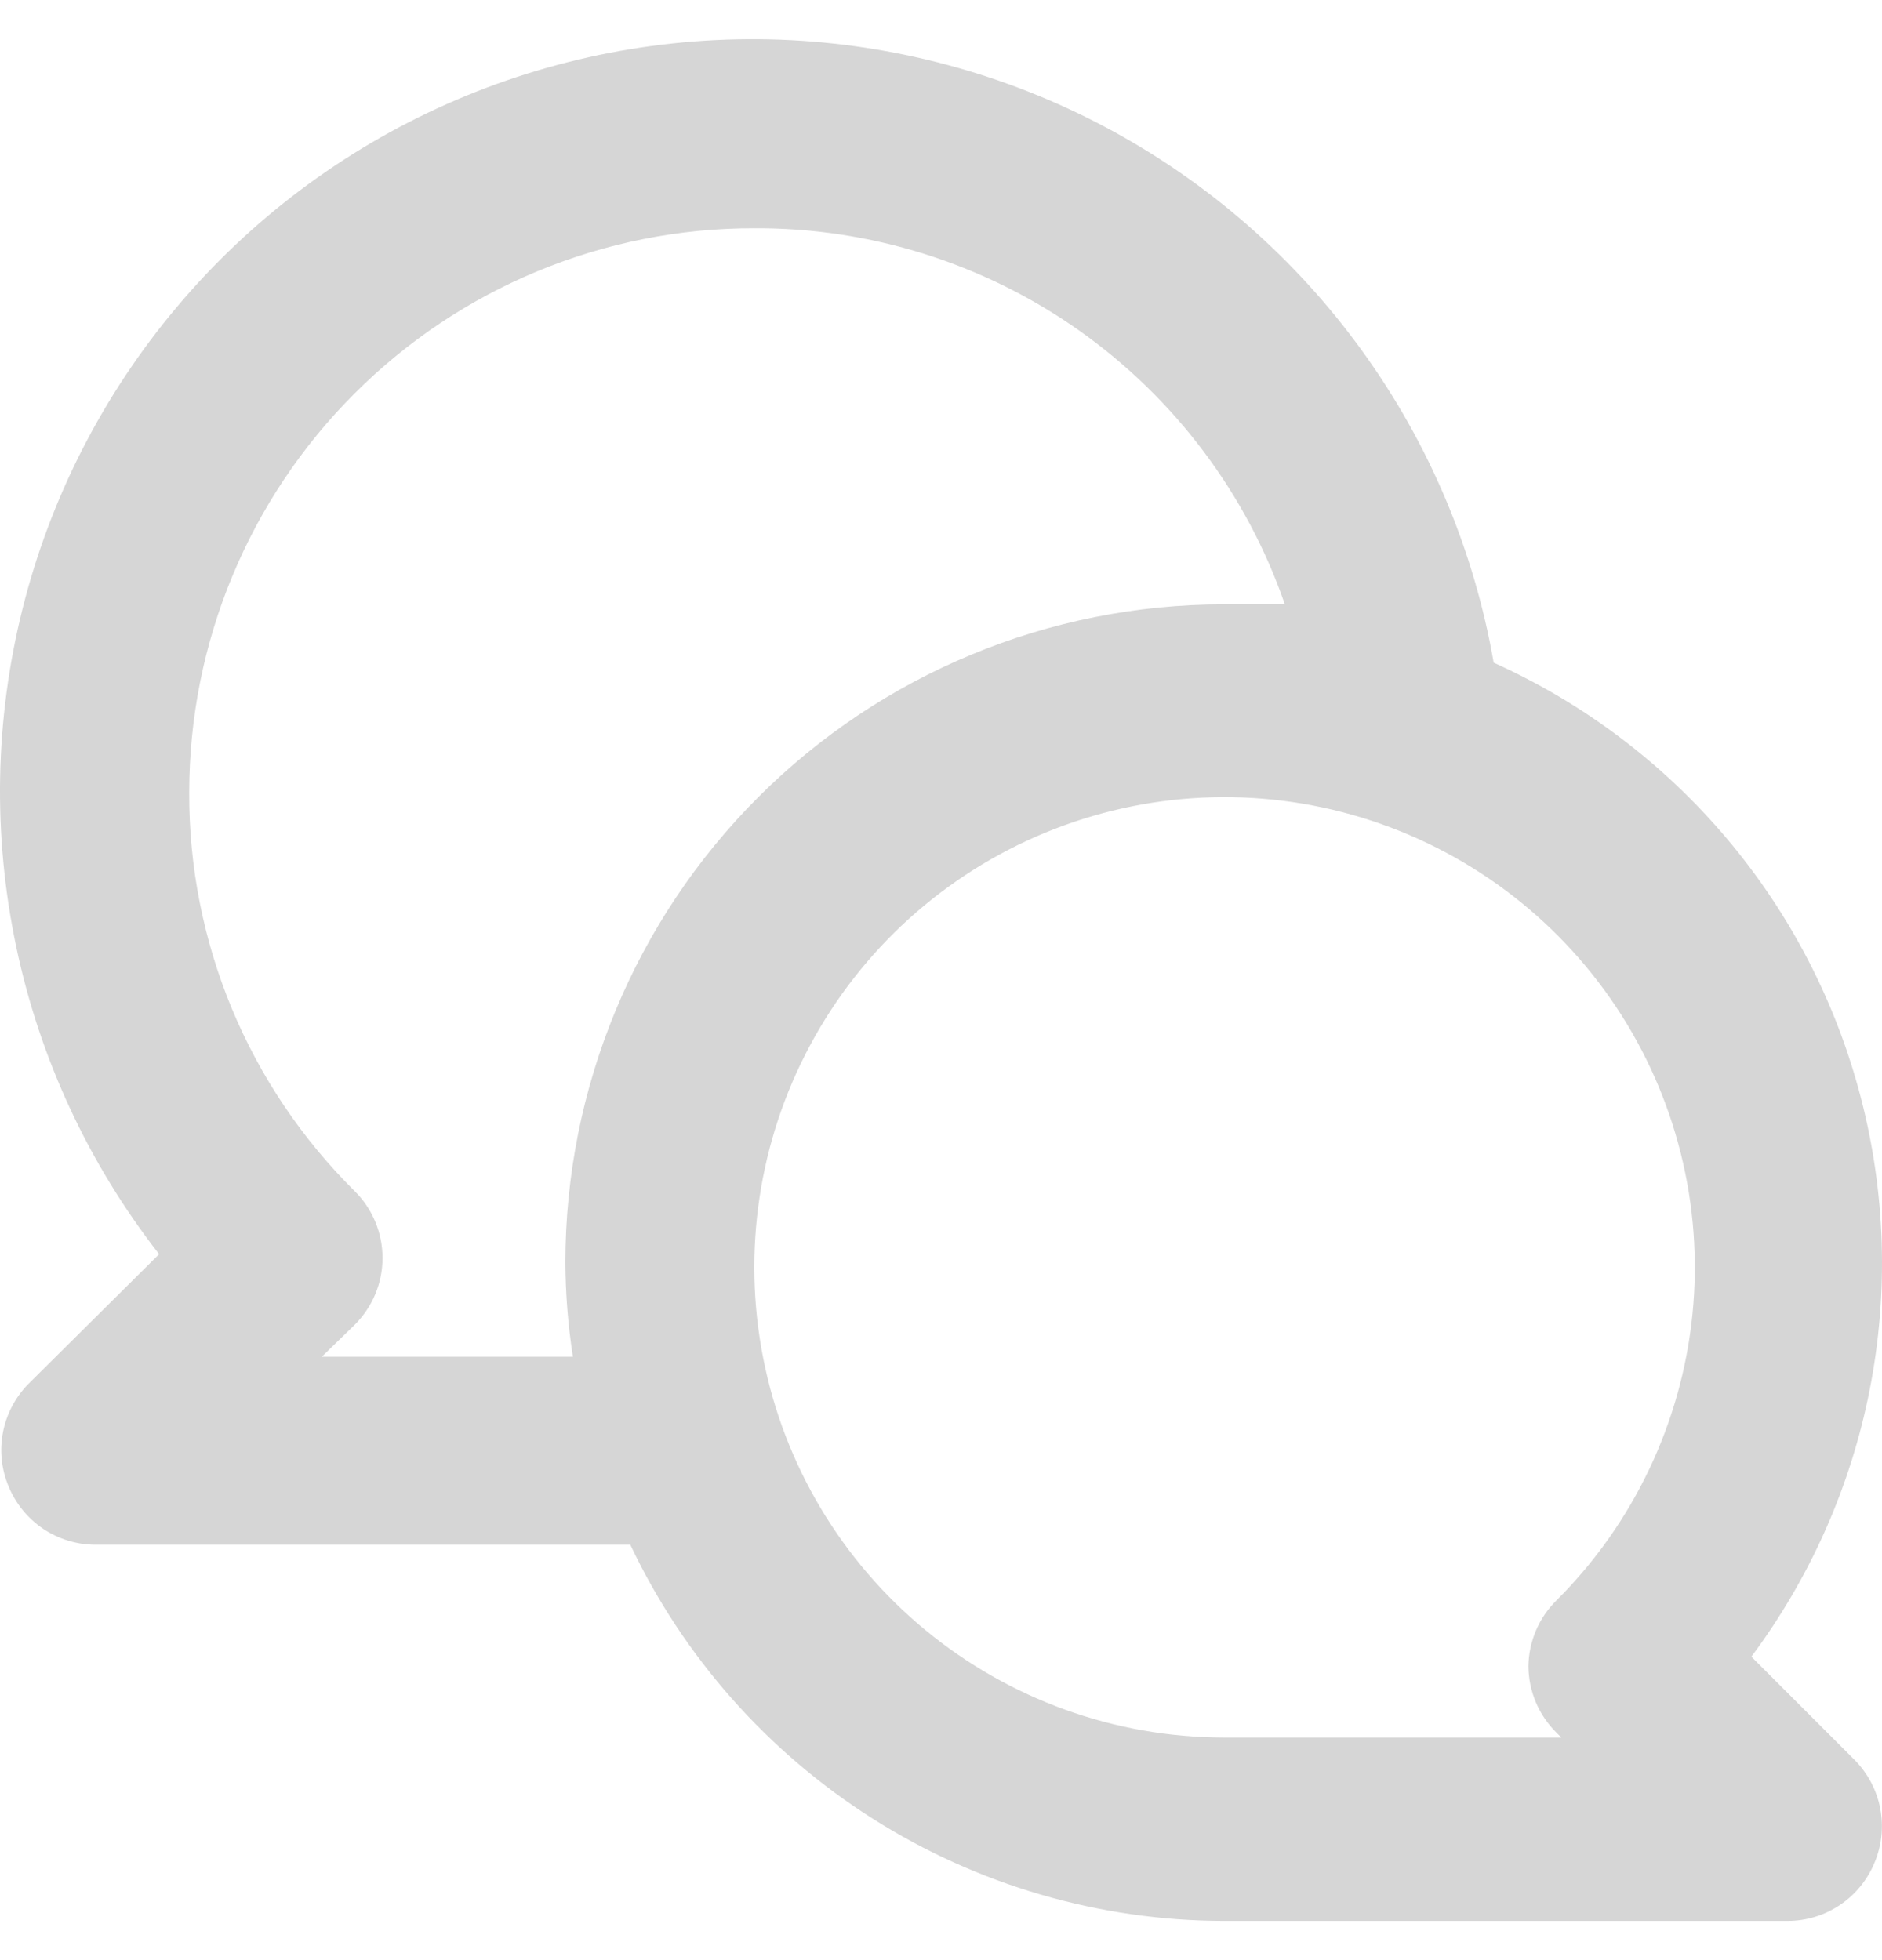 <svg width="24" height="25" viewBox="0 0 24 25" fill="none" xmlns="http://www.w3.org/2000/svg">
<path d="M22.334 21.13C23.085 20.122 23.601 18.959 23.843 17.725C24.085 16.492 24.047 15.219 23.731 14.003C23.416 12.786 22.831 11.655 22.021 10.695C21.21 9.734 20.194 8.968 19.048 8.452C18.798 7.015 18.224 5.654 17.369 4.473C16.515 3.291 15.402 2.32 14.116 1.632C12.83 0.945 11.404 0.56 9.947 0.506C8.49 0.453 7.04 0.732 5.707 1.323C4.373 1.914 3.192 2.801 2.254 3.917C1.315 5.033 0.642 6.348 0.288 7.762C-0.067 9.177 -0.094 10.654 0.208 12.08C0.509 13.507 1.132 14.846 2.029 15.996L0.362 17.651C0.196 17.82 0.083 18.034 0.038 18.267C-0.007 18.5 0.018 18.74 0.11 18.959C0.2 19.178 0.353 19.365 0.549 19.498C0.746 19.63 0.977 19.701 1.214 19.702H8.038C8.717 21.135 9.789 22.346 11.128 23.195C12.467 24.044 14.02 24.497 15.605 24.5H22.802C23.038 24.499 23.269 24.428 23.466 24.295C23.662 24.163 23.815 23.975 23.905 23.756C23.997 23.538 24.022 23.297 23.977 23.064C23.932 22.832 23.819 22.618 23.653 22.449L22.334 21.13ZM7.21 16.104C7.212 16.506 7.244 16.907 7.306 17.304H4.104L4.524 16.896C4.636 16.784 4.725 16.652 4.786 16.506C4.847 16.359 4.878 16.203 4.878 16.044C4.878 15.886 4.847 15.729 4.786 15.583C4.725 15.437 4.636 15.304 4.524 15.193C3.852 14.528 3.319 13.736 2.956 12.863C2.594 11.989 2.409 11.053 2.413 10.107C2.413 8.199 3.171 6.368 4.521 5.019C5.87 3.669 7.7 2.911 9.609 2.911C11.098 2.902 12.553 3.36 13.768 4.22C14.983 5.081 15.899 6.301 16.385 7.708C16.121 7.708 15.869 7.708 15.605 7.708C13.379 7.708 11.243 8.593 9.669 10.168C8.095 11.742 7.21 13.877 7.21 16.104ZM19.851 22.101L19.911 22.161H15.605C14.218 22.159 12.875 21.675 11.804 20.793C10.733 19.911 10.001 18.686 9.733 17.324C9.464 15.963 9.676 14.551 10.332 13.329C10.988 12.106 12.047 11.149 13.33 10.62C14.612 10.091 16.038 10.023 17.365 10.428C18.692 10.833 19.838 11.685 20.607 12.839C21.376 13.994 21.721 15.38 21.583 16.76C21.445 18.14 20.833 19.43 19.851 20.41C19.625 20.631 19.496 20.933 19.491 21.25C19.492 21.408 19.524 21.565 19.586 21.712C19.648 21.858 19.738 21.99 19.851 22.101Z" fill="#D6D6D6"/>
</svg>

